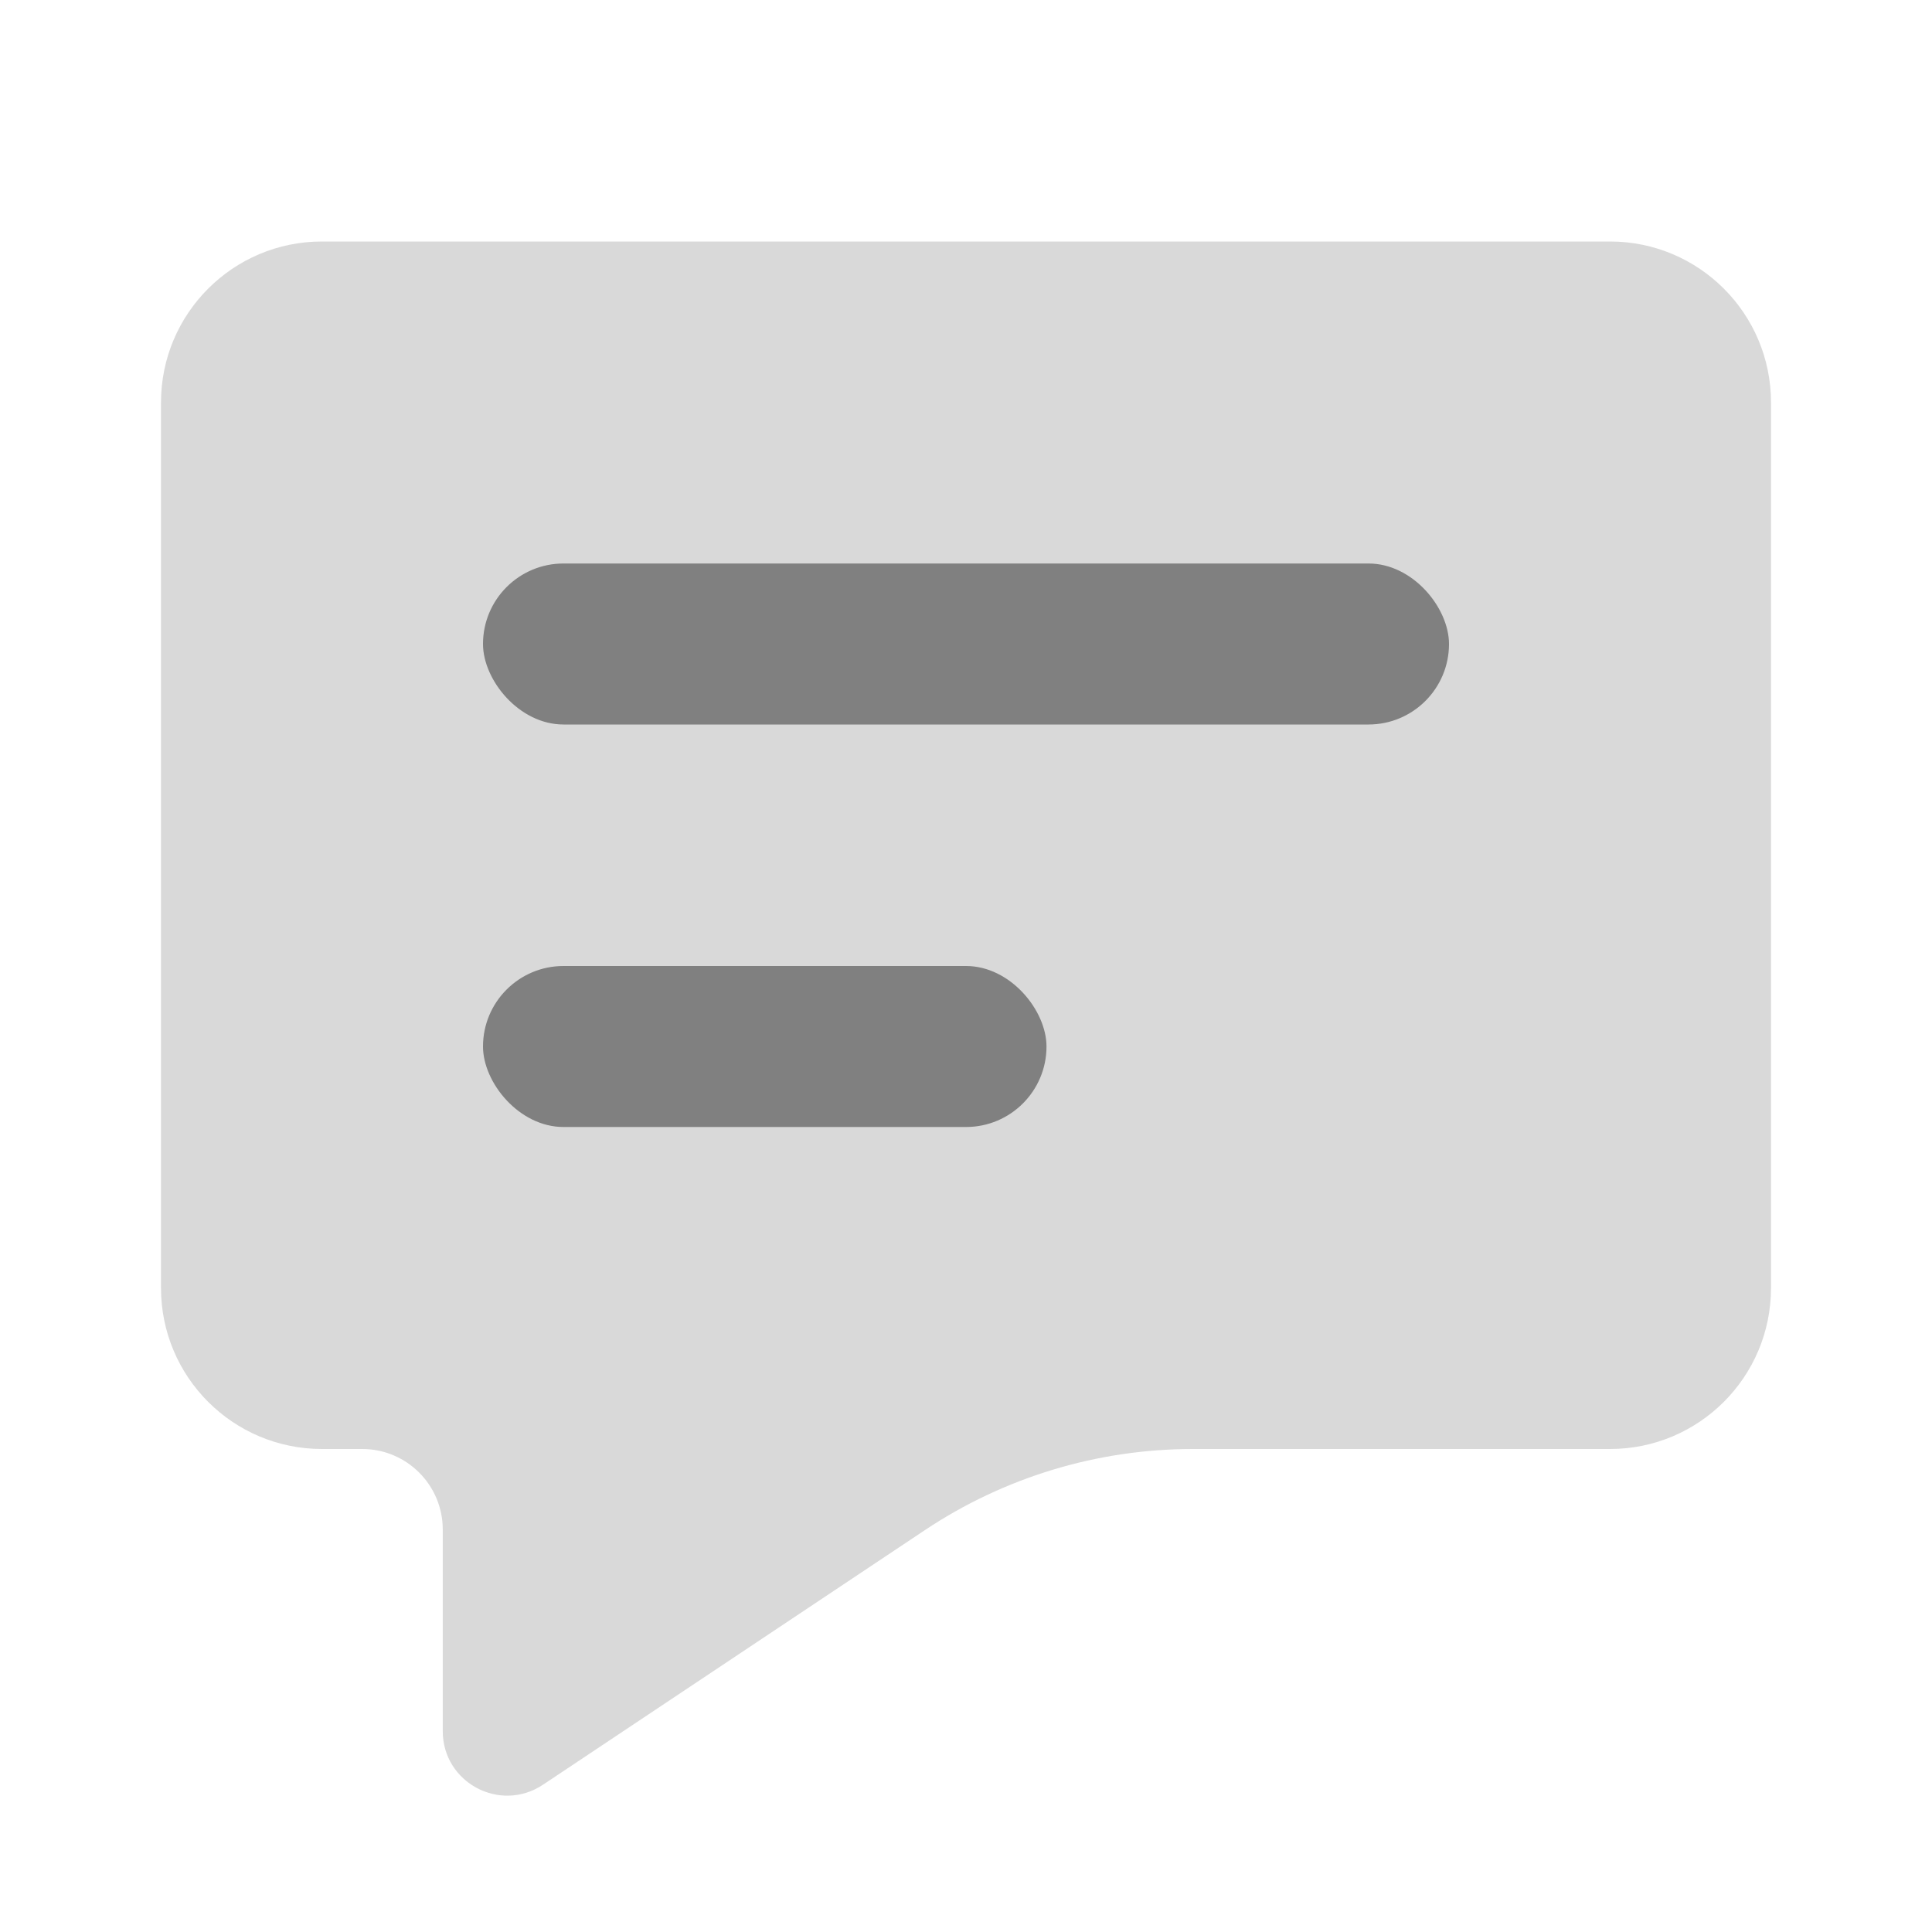 <svg width="24" height="24" viewBox="0 0 24 24" fill="none" xmlns="http://www.w3.org/2000/svg" className="mh-50px"><path opacity="0.3" d="M20 3H4C2.895 3 2 3.895 2 5V16C2 17.105 2.895 18 4 18H4.5C5.052 18 5.5 18.448 5.5 19V21.505C5.5 22.144 6.212 22.525 6.744 22.171L11.489 19.008C12.474 18.351 13.632 18 14.817 18H20C21.105 18 22 17.105 22 16V5C22 3.895 21.105 3 20 3Z" fill="grey"></path><rect x="6" y="12" width="7" height="2" rx="1" fill="grey"></rect><rect x="6" y="7" width="12" height="2" rx="1" fill="grey"></rect></svg>
